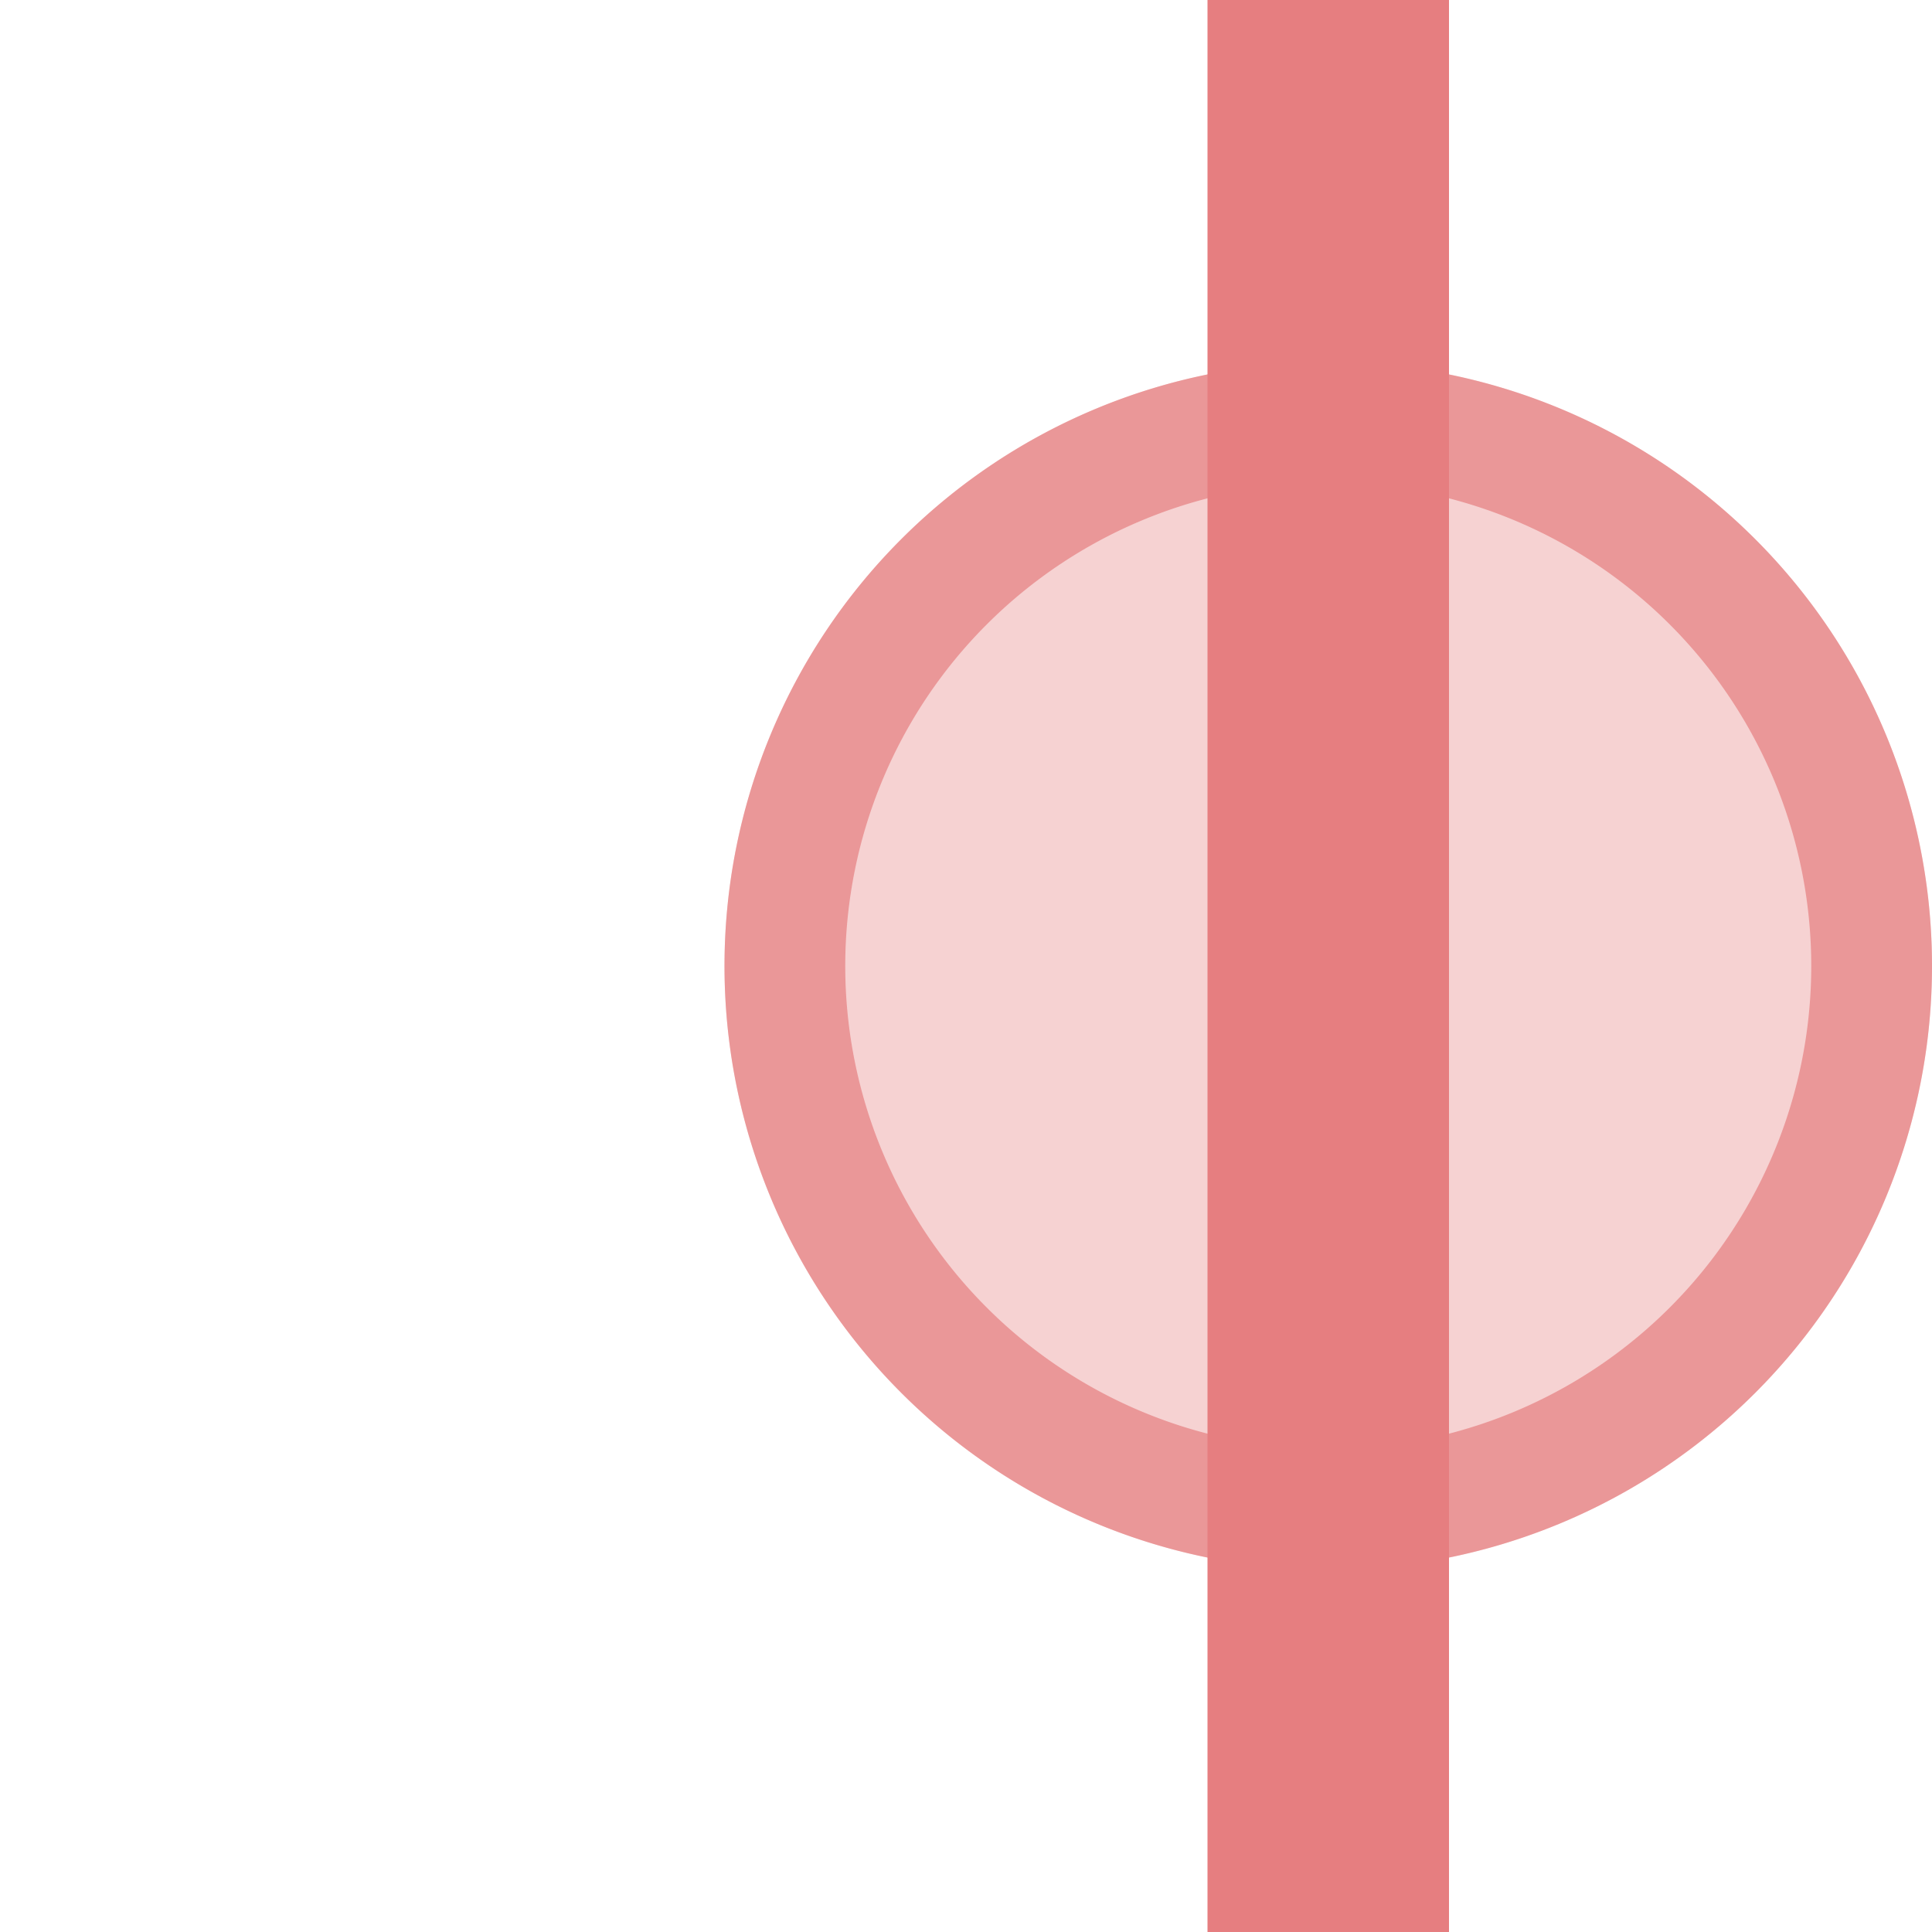<svg xmlns="http://www.w3.org/2000/svg" width="16" height="16" version="1.1">
 <defs>
  <style id="current-color-scheme" type="text/css">
   .ColorScheme-Text { color:#e67e80; } .ColorScheme-Highlight { color:#4285f4; } .ColorScheme-NeutralText { color:#ff9800; } .ColorScheme-PositiveText { color:#4caf50; } .ColorScheme-NegativeText { color:#f44336; }
  </style>
 </defs>
 <path style="fill:currentColor;opacity:.35" class="ColorScheme-Text" d="M 16,8 A 5,5 0 0 1 11,13 5,5 0 0 1 6,8 5,5 0 0 1 11,3 5,5 0 0 1 16,8 Z"/>
 <path style="opacity:0.7;fill:currentColor" class="ColorScheme-Text" d="M 11,3 A 5,5 0 0 0 6,8 5,5 0 0 0 11,13 5,5 0 0 0 16,8 5,5 0 0 0 11,3 Z M 11,4 A 4,4 0 0 1 15,8 4,4 0 0 1 11,12 4,4 0 0 1 7,8 4,4 0 0 1 11,4 Z"/>
 <path style="fill:currentColor" class="ColorScheme-Text" d="M 10,0 H 12 V 16 H 10 Z"/>
</svg>
